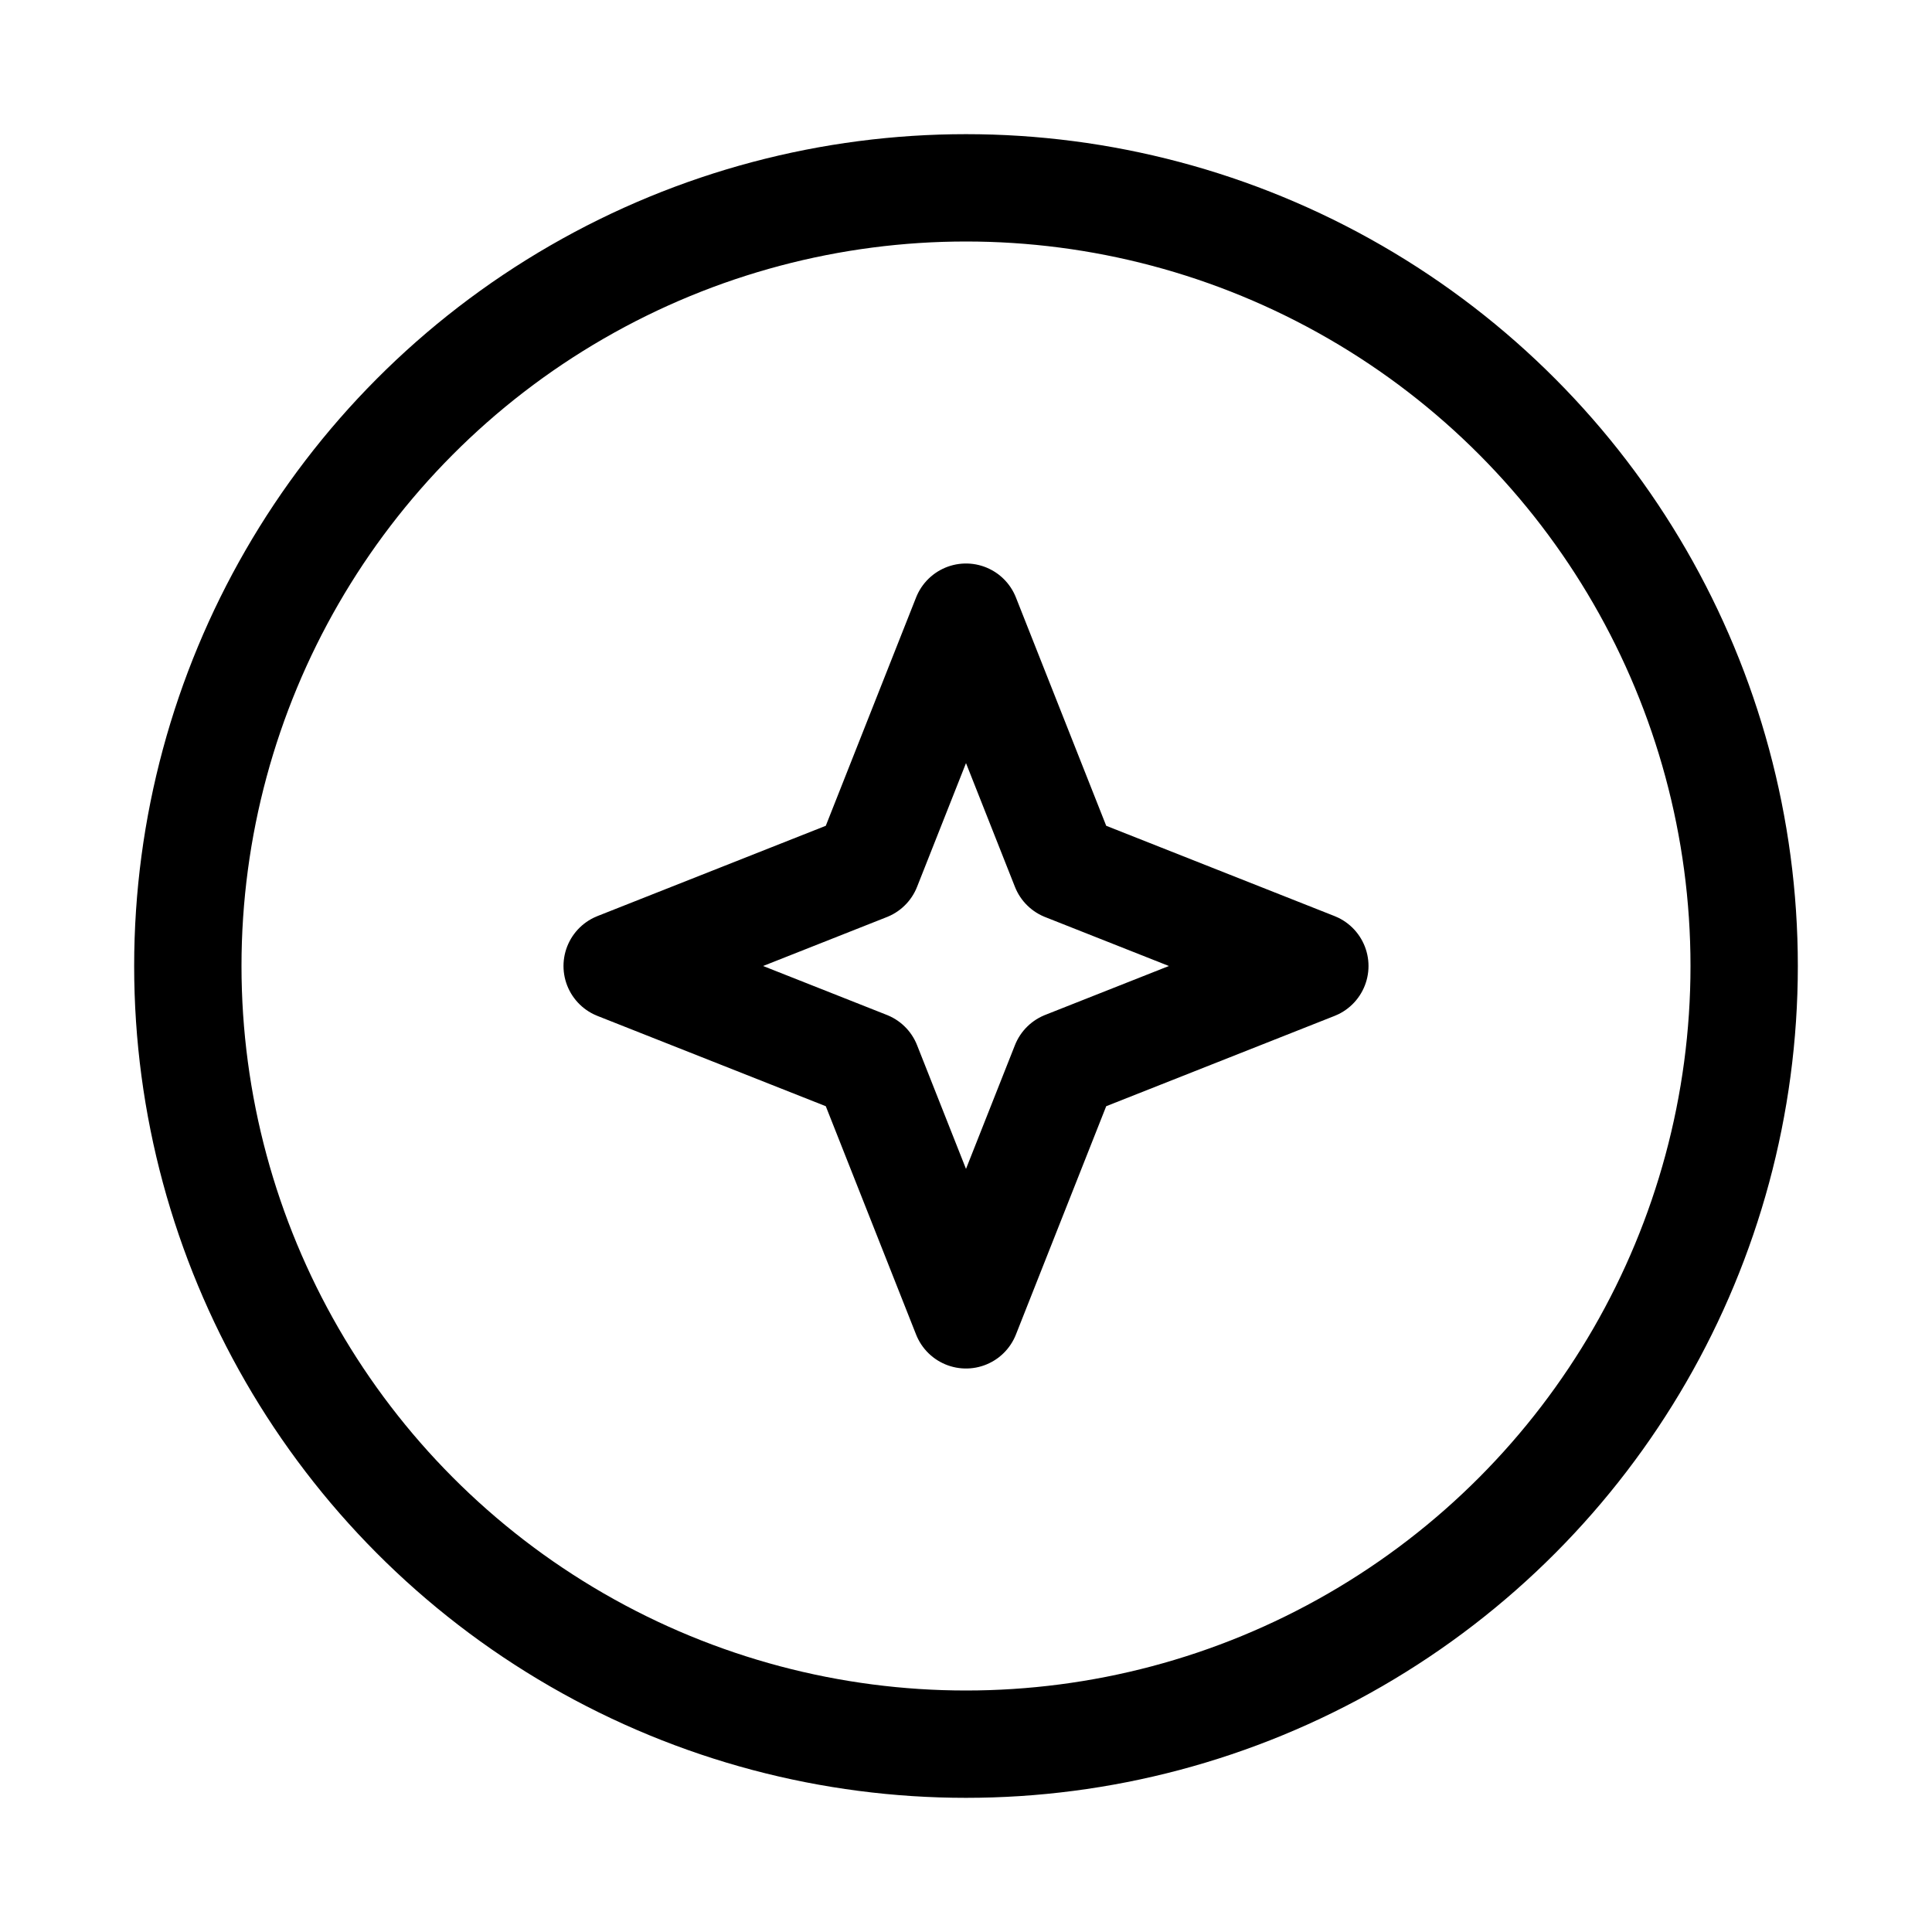 <svg xmlns="http://www.w3.org/2000/svg" height="18" width="18" viewBox="0 0 18 18"><title>circle sparkle</title><g fill="none" stroke="currentColor" class="nc-icon-wrapper"><polygon points="9 5.75 9.921 8.079 12.25 9 9.921 9.921 9 12.25 8.079 9.921 5.75 9 8.079 8.079 9 5.75" stroke-linecap="round" stroke-linejoin="round" stroke="currentColor"></polygon><circle cx="9" cy="9" r="7.25" stroke-linecap="round" stroke-linejoin="round"></circle></g></svg>